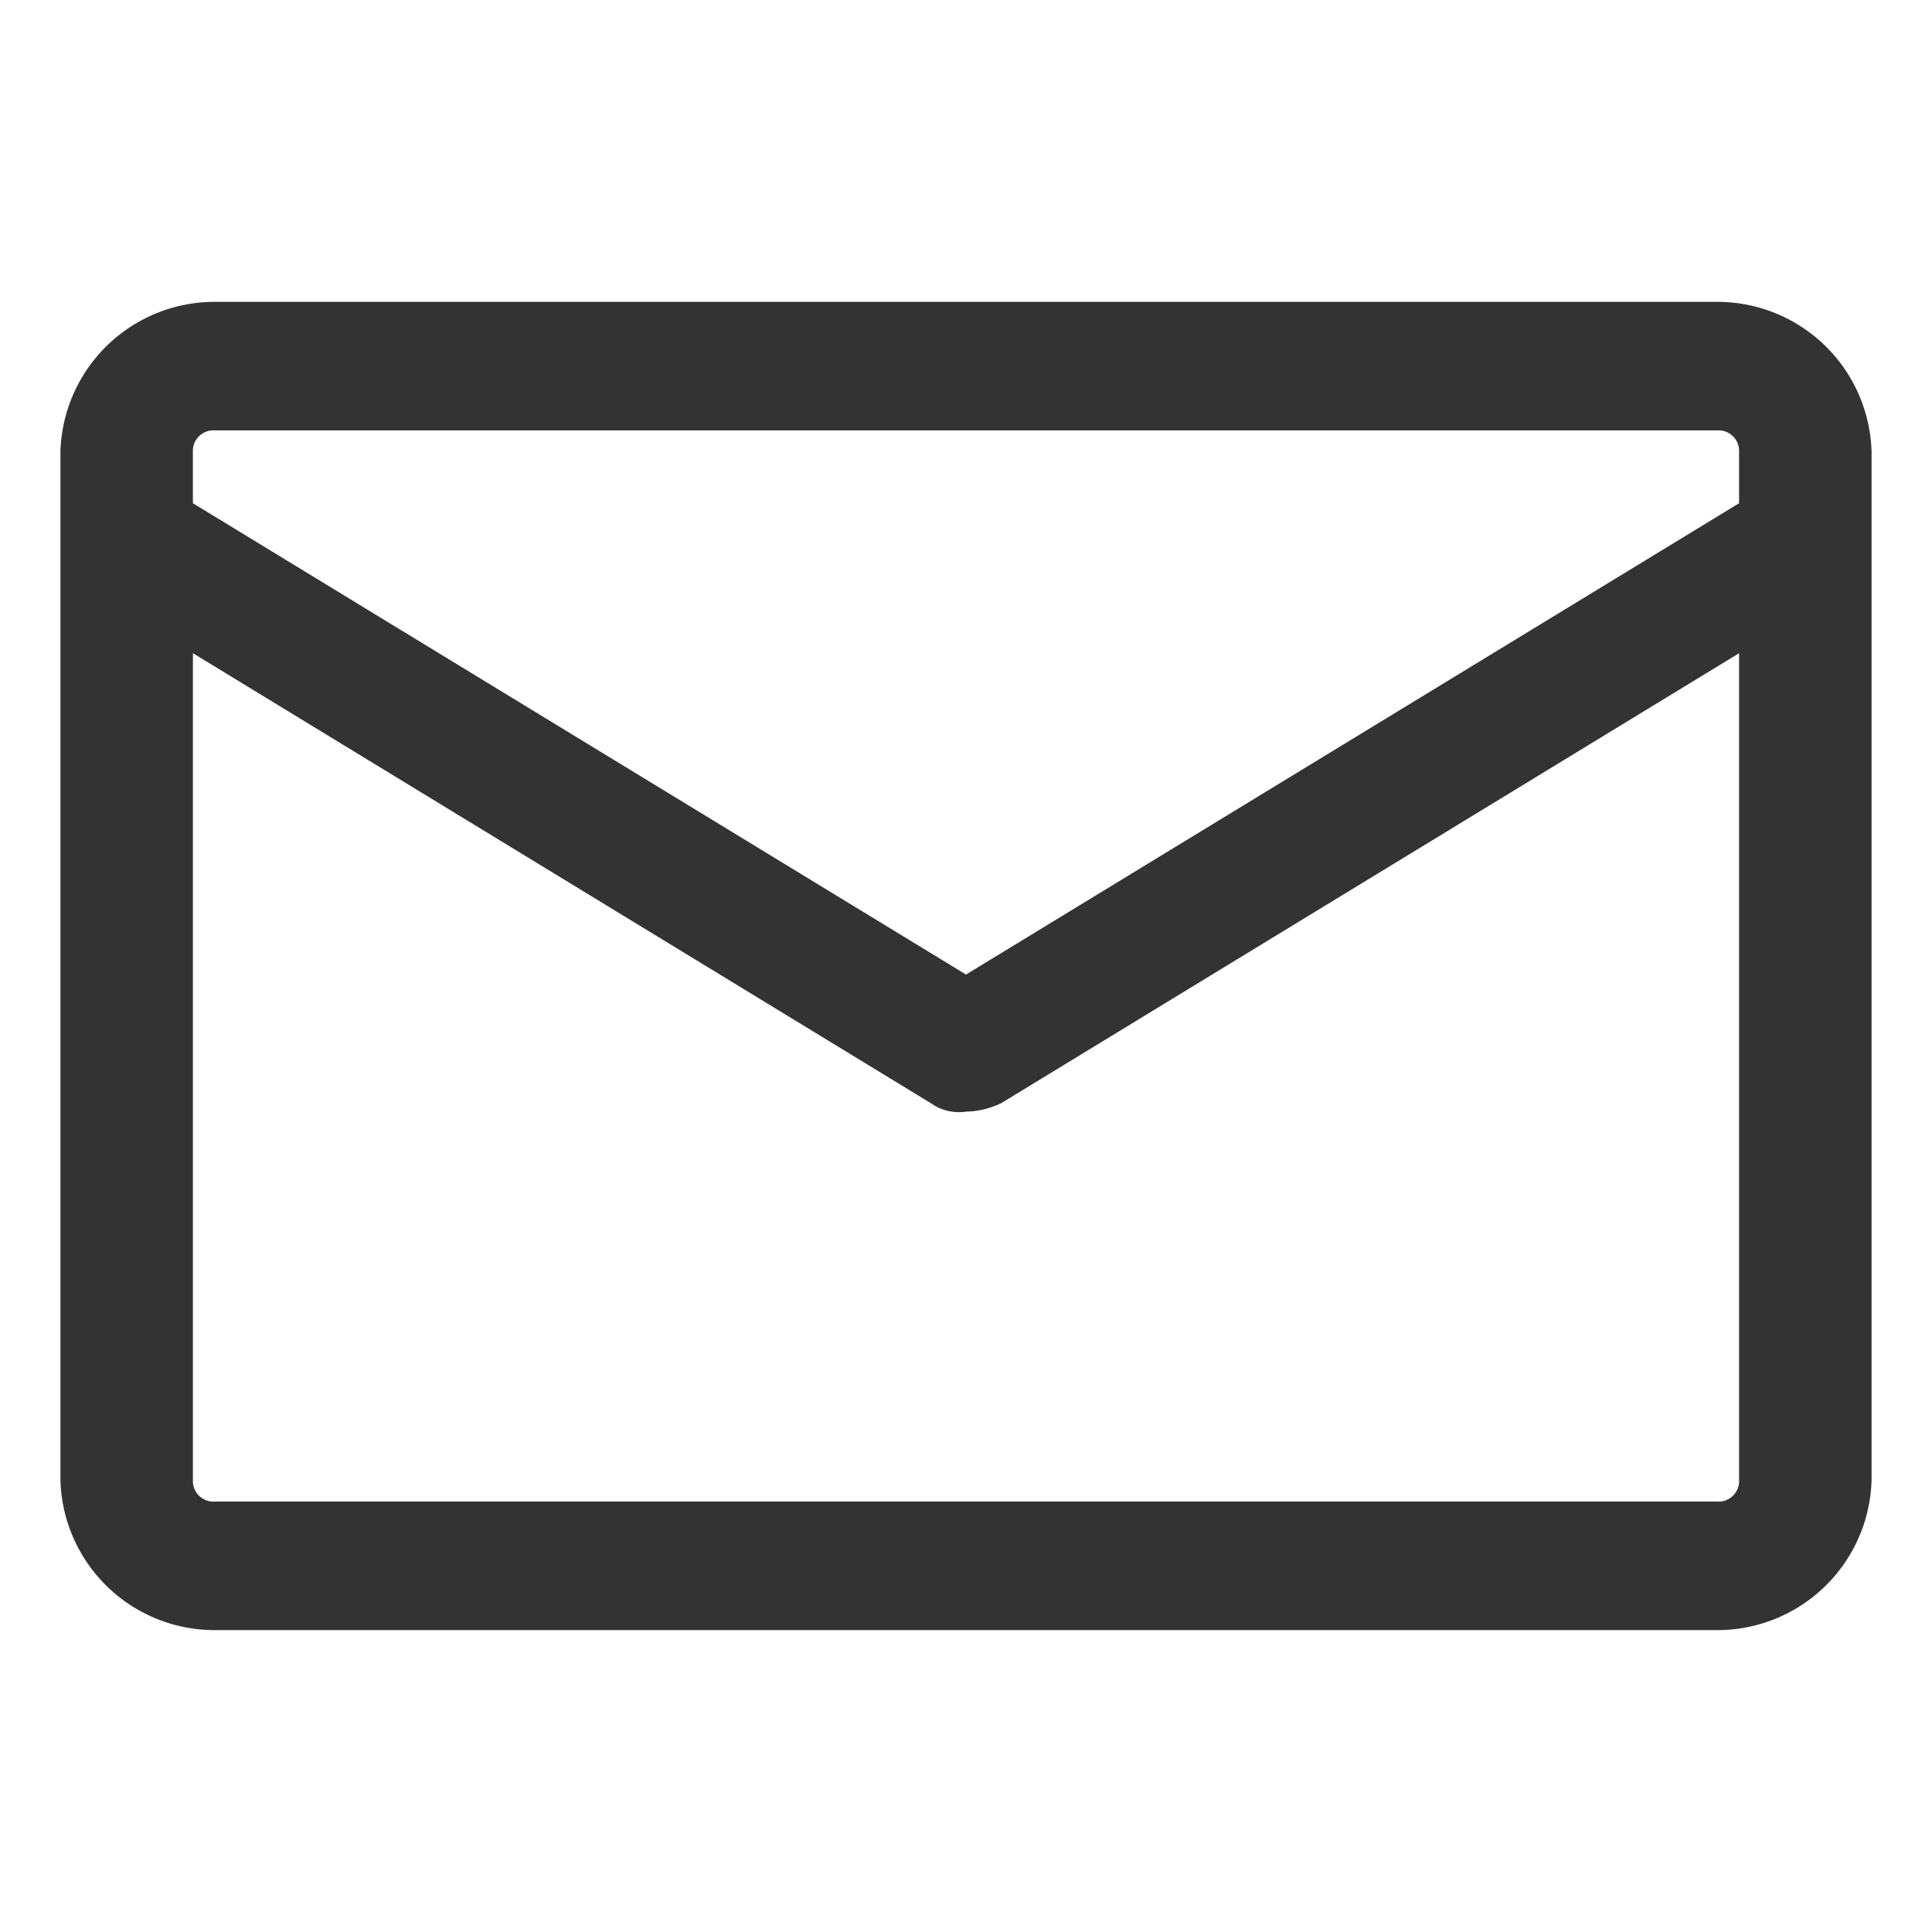 <svg xmlns="http://www.w3.org/2000/svg" width="140" height="140" viewBox="0 0 140 140">
  <defs>
    <style>
      .cls-1 {
        fill: #333;
        fill-rule: evenodd;
      }
    </style>
  </defs>
  <path id="icon" class="cls-1" d="M124.42,21.874H15.579a11.177,11.177,0,0,0-11.2,10.867v74.514a11.177,11.177,0,0,0,11.2,10.869H124.42a11.177,11.177,0,0,0,11.2-10.869V32.741a11.176,11.176,0,0,0-11.2-10.867h0ZM15.579,31.188H124.42a1.49,1.49,0,0,1,1.6,1.553v3.725L70,70.62,13.978,36.466V32.741a1.49,1.49,0,0,1,1.6-1.553h0ZM124.42,108.809H15.579a1.49,1.49,0,0,1-1.6-1.554V47.333l53.461,32.6A3.529,3.529,0,0,0,70,80.555a6.209,6.209,0,0,0,2.561-.621l53.46-32.6v59.922a1.49,1.49,0,0,1-1.6,1.554h0Zm0,0"/>
</svg>